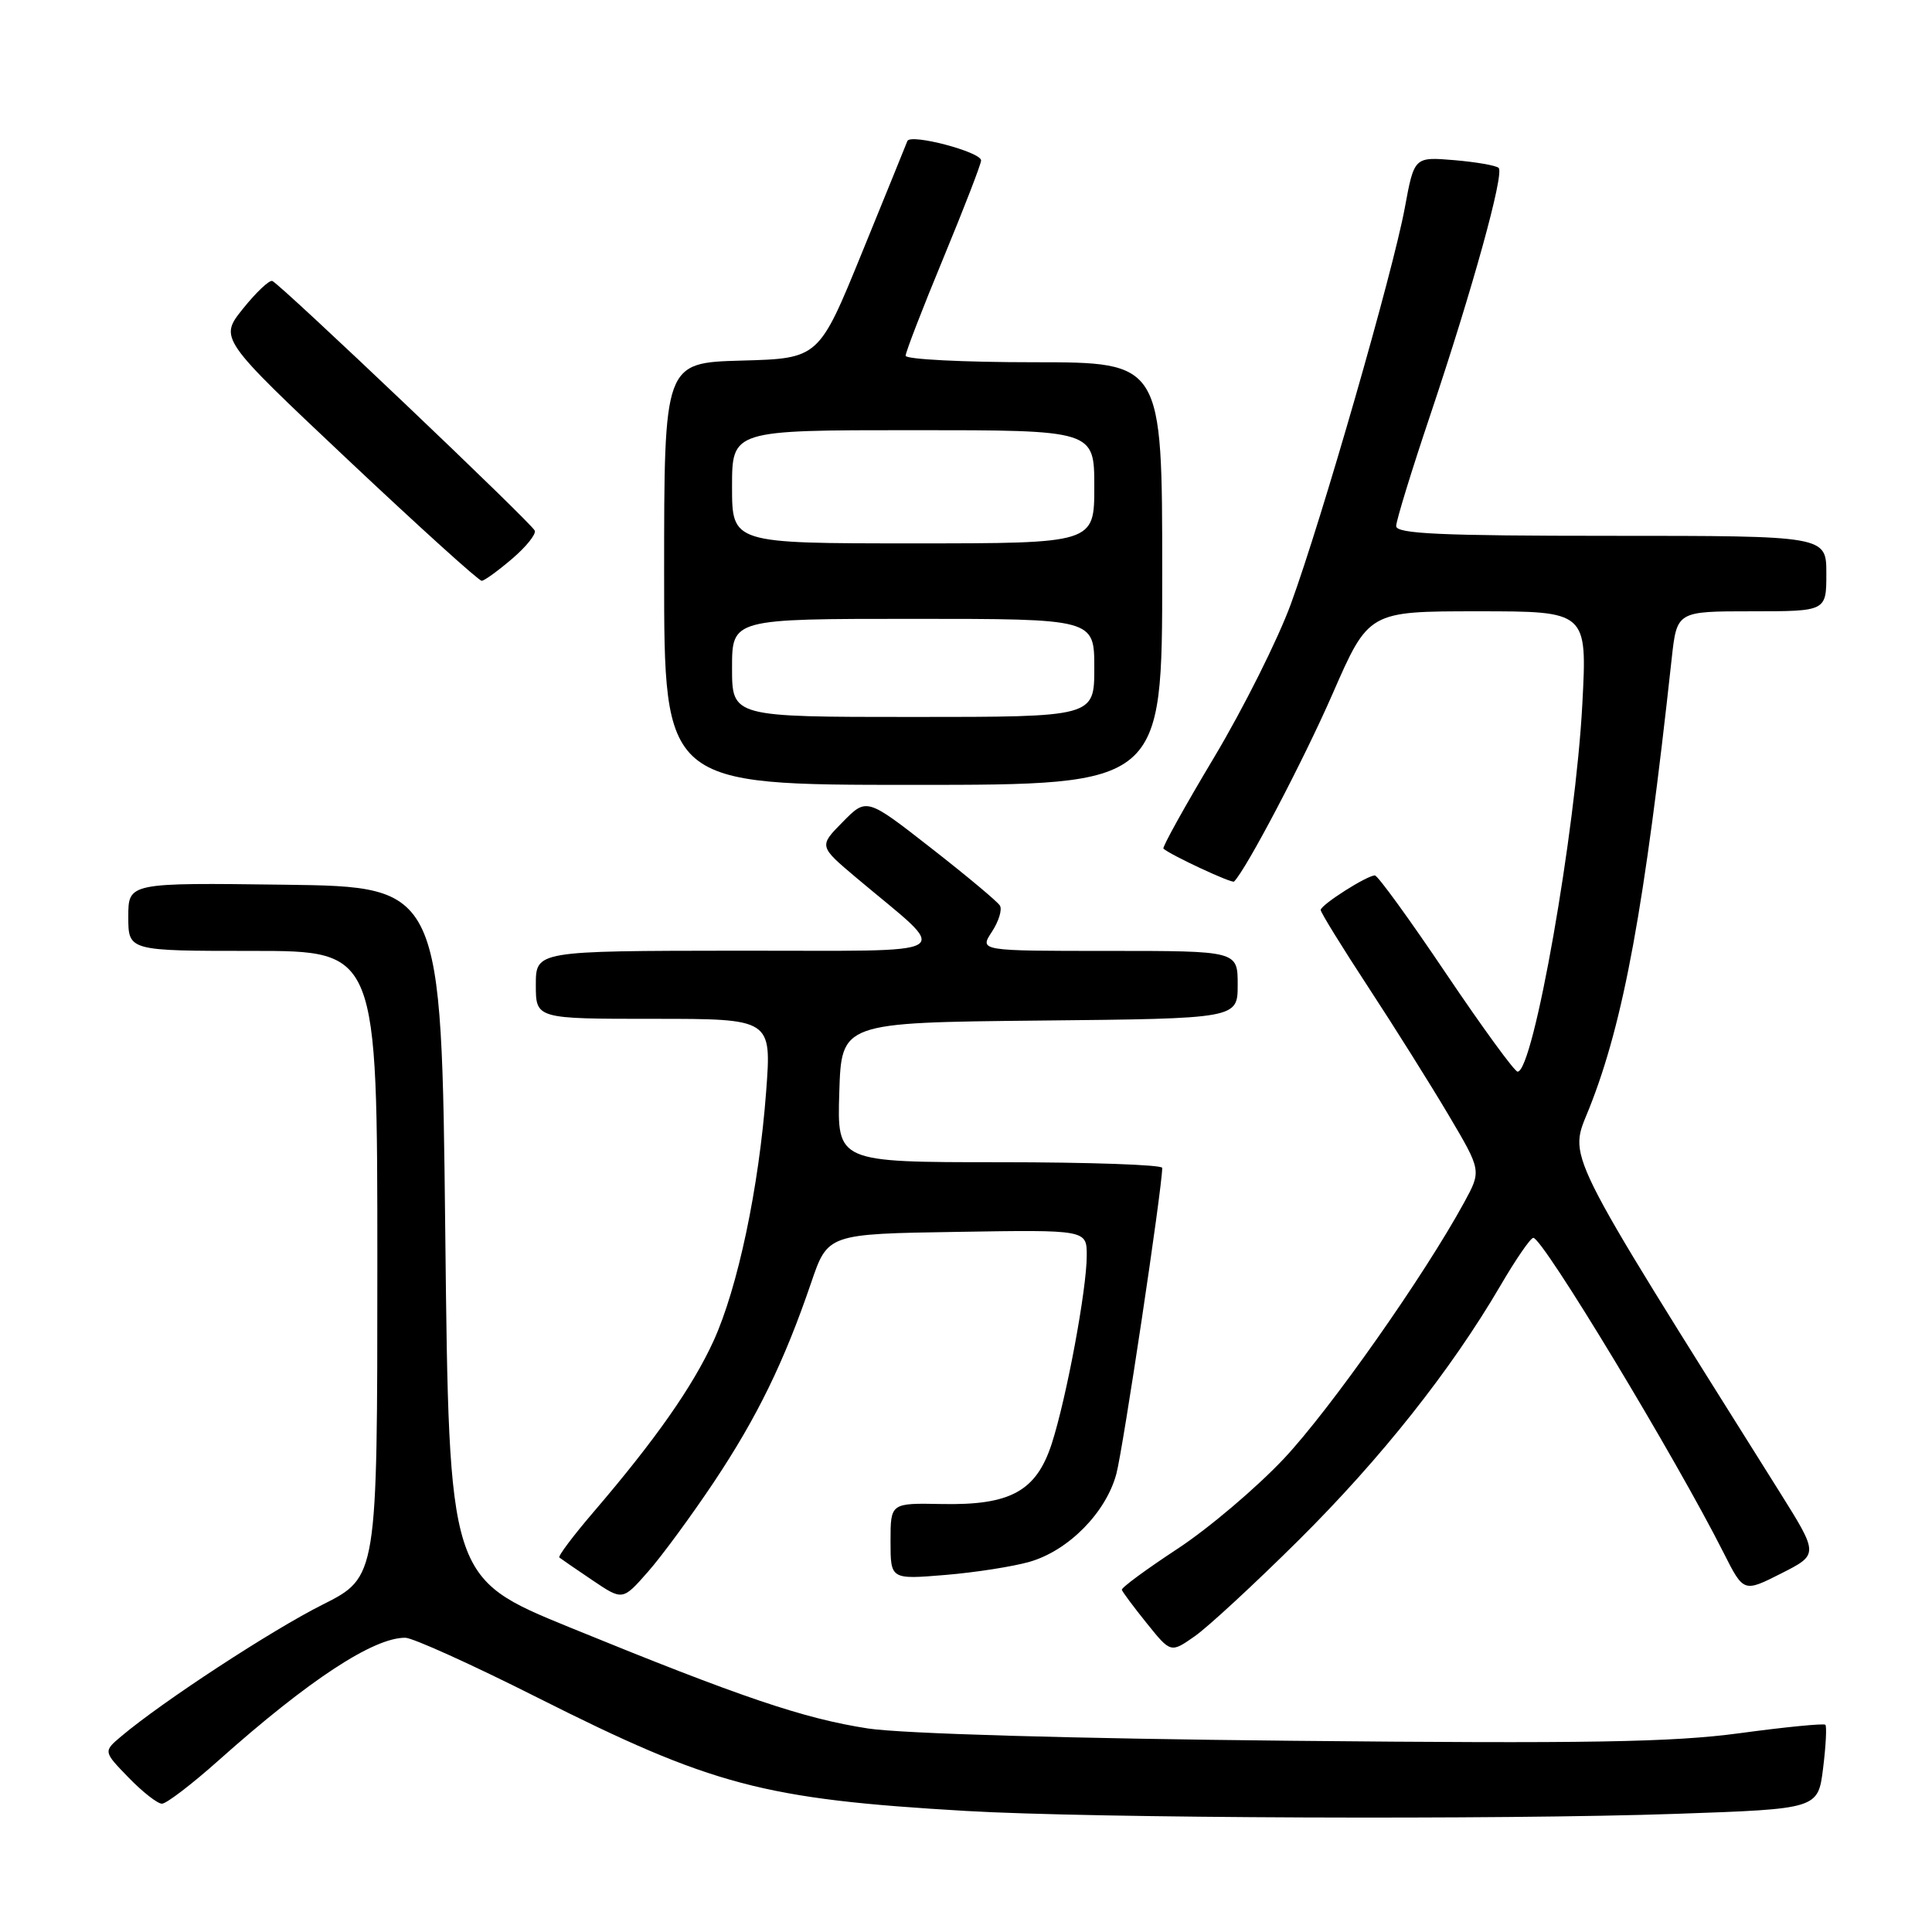 <?xml version="1.0" encoding="UTF-8" standalone="no"?>
<!DOCTYPE svg PUBLIC "-//W3C//DTD SVG 1.1//EN" "http://www.w3.org/Graphics/SVG/1.1/DTD/svg11.dtd" >
<svg xmlns="http://www.w3.org/2000/svg" xmlns:xlink="http://www.w3.org/1999/xlink" version="1.1" viewBox="0 0 256 256">
 <g >
 <path fill="currentColor"
d=" M 222.20 240.34 C 240.90 239.69 240.90 239.69 241.57 234.30 C 241.94 231.33 242.07 228.74 241.87 228.54 C 241.67 228.34 236.55 228.84 230.50 229.66 C 221.58 230.86 210.31 231.05 171.00 230.66 C 141.91 230.37 119.50 229.72 115.00 229.03 C 106.46 227.71 98.24 224.93 75.50 215.64 C 59.50 209.10 59.50 209.10 59.00 163.30 C 58.50 117.50 58.50 117.50 37.75 117.23 C 17.00 116.96 17.00 116.96 17.00 121.48 C 17.00 126.00 17.00 126.00 33.50 126.00 C 50.00 126.00 50.00 126.00 50.00 167.49 C 50.00 208.97 50.00 208.97 42.75 212.62 C 35.97 216.02 21.54 225.46 16.09 230.05 C 13.68 232.08 13.68 232.08 17.04 235.54 C 18.88 237.44 20.87 239.00 21.46 239.00 C 22.05 239.00 25.45 236.40 29.01 233.22 C 40.92 222.61 49.49 216.98 53.71 217.01 C 54.69 217.02 62.53 220.56 71.12 224.89 C 94.40 236.61 101.13 238.39 128.00 239.96 C 144.68 240.94 198.91 241.15 222.20 240.34 Z  M 172.12 204.04 C 183.00 193.24 192.27 181.54 198.81 170.36 C 200.84 166.88 202.80 164.03 203.17 164.02 C 204.41 163.98 222.04 193.17 228.39 205.76 C 231.04 211.01 231.04 211.01 236.02 208.49 C 240.99 205.97 240.99 205.97 235.83 197.73 C 206.54 151.05 207.87 153.71 210.60 146.82 C 215.15 135.35 217.91 120.29 221.51 87.25 C 222.20 81.00 222.20 81.00 232.10 81.00 C 242.00 81.00 242.00 81.00 242.00 76.00 C 242.00 71.00 242.00 71.00 213.50 71.00 C 190.88 71.00 185.00 70.73 185.00 69.71 C 185.00 69.00 187.04 62.36 189.53 54.96 C 195.11 38.34 199.35 23.02 198.58 22.25 C 198.26 21.93 195.61 21.47 192.69 21.22 C 187.39 20.78 187.39 20.78 186.14 27.56 C 184.57 36.04 175.18 68.71 171.05 80.02 C 169.35 84.68 164.78 93.82 160.89 100.33 C 157.00 106.83 153.97 112.29 154.16 112.45 C 155.13 113.31 163.24 117.09 163.52 116.81 C 165.14 115.19 172.71 100.78 176.56 91.97 C 181.35 81.00 181.35 81.00 195.83 81.00 C 210.31 81.00 210.31 81.00 209.67 93.25 C 208.78 110.19 203.19 142.00 201.09 142.00 C 200.69 142.00 196.43 136.15 191.61 129.00 C 186.80 121.85 182.56 116.00 182.18 116.00 C 181.11 116.01 175.00 119.90 175.00 120.58 C 175.00 120.91 177.85 125.53 181.33 130.84 C 184.81 136.15 189.60 143.79 191.98 147.81 C 196.30 155.12 196.30 155.12 194.02 159.31 C 188.69 169.08 176.28 186.72 170.13 193.27 C 166.48 197.15 160.12 202.54 156.00 205.24 C 151.88 207.95 148.57 210.38 148.65 210.66 C 148.73 210.94 150.22 212.94 151.96 215.10 C 155.13 219.04 155.13 219.04 158.31 216.81 C 160.07 215.58 166.28 209.84 172.12 204.04 Z  M 94.57 196.42 C 100.32 187.80 103.89 180.48 107.47 170.00 C 109.68 163.50 109.68 163.50 126.84 163.23 C 144.00 162.95 144.00 162.95 144.00 166.37 C 144.00 170.83 141.32 185.21 139.37 191.27 C 137.32 197.60 133.90 199.48 124.75 199.29 C 118.00 199.16 118.00 199.16 118.00 204.22 C 118.00 209.29 118.00 209.29 125.25 208.69 C 129.24 208.36 134.28 207.57 136.45 206.94 C 141.59 205.45 146.54 200.43 147.92 195.31 C 148.81 192.00 154.00 157.40 154.00 154.75 C 154.00 154.34 144.31 154.00 132.46 154.00 C 110.92 154.00 110.92 154.00 111.21 144.75 C 111.50 135.50 111.50 135.50 137.75 135.23 C 164.00 134.97 164.00 134.97 164.00 130.48 C 164.00 126.00 164.00 126.00 146.88 126.00 C 129.77 126.00 129.77 126.00 131.43 123.47 C 132.34 122.08 132.82 120.51 132.49 119.99 C 132.17 119.46 128.06 116.03 123.37 112.37 C 114.83 105.70 114.83 105.70 111.67 108.91 C 108.50 112.12 108.50 112.12 113.47 116.31 C 126.16 127.00 127.89 125.94 97.75 125.97 C 71.00 126.00 71.00 126.00 71.00 130.50 C 71.00 135.00 71.00 135.00 86.62 135.00 C 102.24 135.00 102.24 135.00 101.52 144.62 C 100.56 157.40 97.76 170.65 94.54 177.70 C 91.76 183.77 86.84 190.78 78.70 200.29 C 75.97 203.47 73.91 206.21 74.12 206.38 C 74.33 206.55 76.30 207.91 78.50 209.39 C 82.50 212.09 82.50 212.09 85.84 208.29 C 87.68 206.21 91.60 200.86 94.57 196.42 Z  M 154.00 76.00 C 154.00 48.00 154.00 48.00 137.00 48.00 C 127.65 48.00 120.00 47.61 120.00 47.14 C 120.00 46.66 122.25 40.84 125.00 34.20 C 127.75 27.55 130.00 21.73 130.00 21.26 C 130.00 20.13 120.62 17.66 120.23 18.69 C 120.06 19.14 117.35 25.80 114.21 33.50 C 108.50 47.50 108.50 47.50 98.25 47.78 C 88.00 48.07 88.00 48.07 88.00 76.03 C 88.00 104.00 88.00 104.00 121.00 104.00 C 154.00 104.00 154.00 104.00 154.00 76.00 Z  M 67.86 74.04 C 69.71 72.46 71.06 70.78 70.86 70.31 C 70.44 69.30 37.14 37.63 36.08 37.23 C 35.69 37.08 33.94 38.73 32.20 40.90 C 29.04 44.84 29.04 44.84 46.10 60.92 C 55.48 69.76 63.46 76.98 63.83 76.96 C 64.20 76.94 66.01 75.62 67.86 74.04 Z  M 97.00 88.50 C 97.00 82.00 97.00 82.00 121.00 82.00 C 145.00 82.00 145.00 82.00 145.00 88.50 C 145.00 95.00 145.00 95.00 121.00 95.00 C 97.00 95.00 97.00 95.00 97.00 88.50 Z  M 97.00 64.50 C 97.00 57.00 97.00 57.00 121.00 57.00 C 145.00 57.00 145.00 57.00 145.00 64.50 C 145.00 72.00 145.00 72.00 121.00 72.00 C 97.00 72.00 97.00 72.00 97.00 64.50 Z "/>
</g>
</svg>